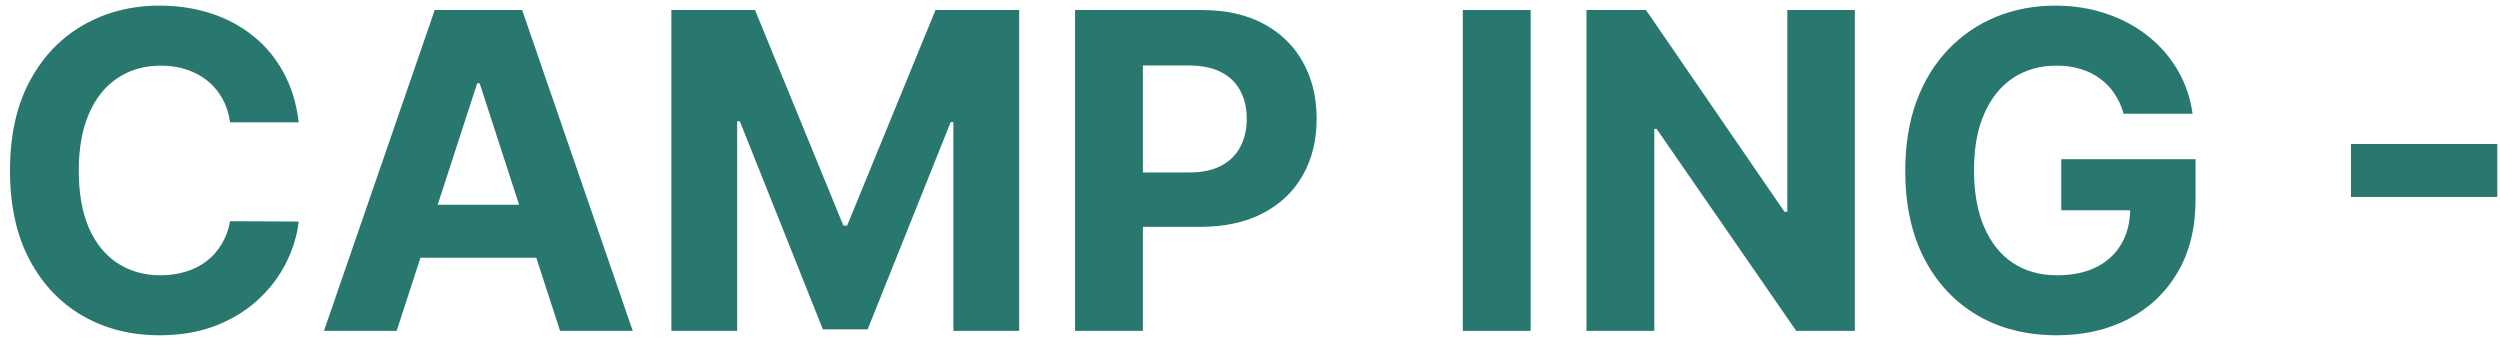 <svg width="204" height="28" viewBox="0 0 204 28" fill="none" xmlns="http://www.w3.org/2000/svg">
<path d="M24.376 9.984H18.777C18.675 9.26 18.466 8.616 18.151 8.054C17.835 7.483 17.43 6.997 16.936 6.597C16.442 6.196 15.871 5.889 15.223 5.676C14.584 5.463 13.889 5.357 13.139 5.357C11.784 5.357 10.604 5.693 9.598 6.366C8.592 7.031 7.812 8.003 7.259 9.281C6.705 10.551 6.428 12.094 6.428 13.909C6.428 15.775 6.705 17.344 7.259 18.614C7.821 19.884 8.605 20.842 9.611 21.49C10.617 22.138 11.78 22.462 13.101 22.462C13.842 22.462 14.528 22.364 15.159 22.168C15.798 21.972 16.365 21.686 16.859 21.311C17.354 20.927 17.763 20.463 18.087 19.918C18.419 19.372 18.649 18.75 18.777 18.051L24.376 18.077C24.232 19.278 23.869 20.438 23.29 21.554C22.719 22.662 21.947 23.655 20.976 24.533C20.013 25.402 18.862 26.092 17.524 26.604C16.195 27.107 14.69 27.358 13.011 27.358C10.676 27.358 8.588 26.829 6.747 25.773C4.915 24.716 3.466 23.186 2.401 21.183C1.344 19.18 0.815 16.756 0.815 13.909C0.815 11.054 1.352 8.625 2.426 6.622C3.5 4.619 4.957 3.094 6.798 2.045C8.639 0.989 10.71 0.46 13.011 0.46C14.528 0.46 15.935 0.673 17.23 1.099C18.534 1.526 19.689 2.148 20.695 2.966C21.7 3.776 22.518 4.768 23.149 5.945C23.788 7.121 24.197 8.467 24.376 9.984Z" fill="#287870"/>
<path d="M32.367 27H26.435L35.473 0.818H42.606L51.632 27H45.7L39.142 6.801H38.938L32.367 27ZM31.996 16.709H46.007V21.03H31.996V16.709Z" fill="#287870"/>
<path d="M54.783 0.818H61.61L68.82 18.409H69.127L76.337 0.818H83.164V27H77.795V9.959H77.577L70.802 26.872H67.146L60.37 9.895H60.153V27H54.783V0.818Z" fill="#287870"/>
<path d="M87.725 27V0.818H98.054C100.04 0.818 101.732 1.197 103.13 1.956C104.527 2.706 105.593 3.75 106.326 5.088C107.067 6.418 107.438 7.952 107.438 9.69C107.438 11.429 107.063 12.963 106.313 14.293C105.563 15.622 104.476 16.658 103.053 17.399C101.638 18.141 99.925 18.511 97.914 18.511H91.33V14.075H97.019C98.084 14.075 98.962 13.892 99.652 13.525C100.351 13.15 100.871 12.635 101.212 11.979C101.561 11.314 101.736 10.551 101.736 9.69C101.736 8.821 101.561 8.062 101.212 7.415C100.871 6.758 100.351 6.251 99.652 5.893C98.954 5.527 98.067 5.344 96.993 5.344H93.26V27H87.725Z" fill="#287870"/>
<path d="M124.901 0.818V27H119.365V0.818H124.901Z" fill="#287870"/>
<path d="M151.354 0.818V27H146.573L135.183 10.521H134.991V27H129.455V0.818H134.313L145.614 17.284H145.844V0.818H151.354Z" fill="#287870"/>
<path d="M173.289 9.281C173.11 8.659 172.858 8.109 172.534 7.632C172.211 7.146 171.814 6.737 171.346 6.405C170.885 6.064 170.357 5.804 169.76 5.625C169.172 5.446 168.52 5.357 167.804 5.357C166.466 5.357 165.29 5.689 164.276 6.354C163.27 7.018 162.486 7.986 161.924 9.256C161.361 10.517 161.08 12.06 161.08 13.883C161.08 15.707 161.357 17.259 161.911 18.537C162.465 19.815 163.249 20.791 164.263 21.465C165.277 22.129 166.475 22.462 167.855 22.462C169.108 22.462 170.178 22.24 171.064 21.797C171.959 21.345 172.641 20.71 173.11 19.892C173.587 19.074 173.826 18.107 173.826 16.99L174.951 17.156H168.201V12.989H179.157V16.287C179.157 18.588 178.671 20.565 177.699 22.219C176.728 23.864 175.39 25.134 173.685 26.028C171.98 26.915 170.029 27.358 167.83 27.358C165.375 27.358 163.219 26.817 161.361 25.734C159.503 24.643 158.054 23.097 157.015 21.094C155.983 19.082 155.468 16.696 155.468 13.935C155.468 11.812 155.775 9.92 156.388 8.258C157.01 6.588 157.88 5.173 158.996 4.014C160.113 2.855 161.412 1.973 162.895 1.368C164.378 0.763 165.985 0.46 167.715 0.46C169.198 0.46 170.578 0.678 171.857 1.112C173.135 1.538 174.269 2.143 175.257 2.928C176.255 3.712 177.069 4.645 177.699 5.727C178.33 6.801 178.735 7.986 178.914 9.281H173.289Z" fill="#287870"/>
<path d="M203.779 11.749V16.07H191.838V11.749H203.779Z" fill="#287870"/>
</svg>
